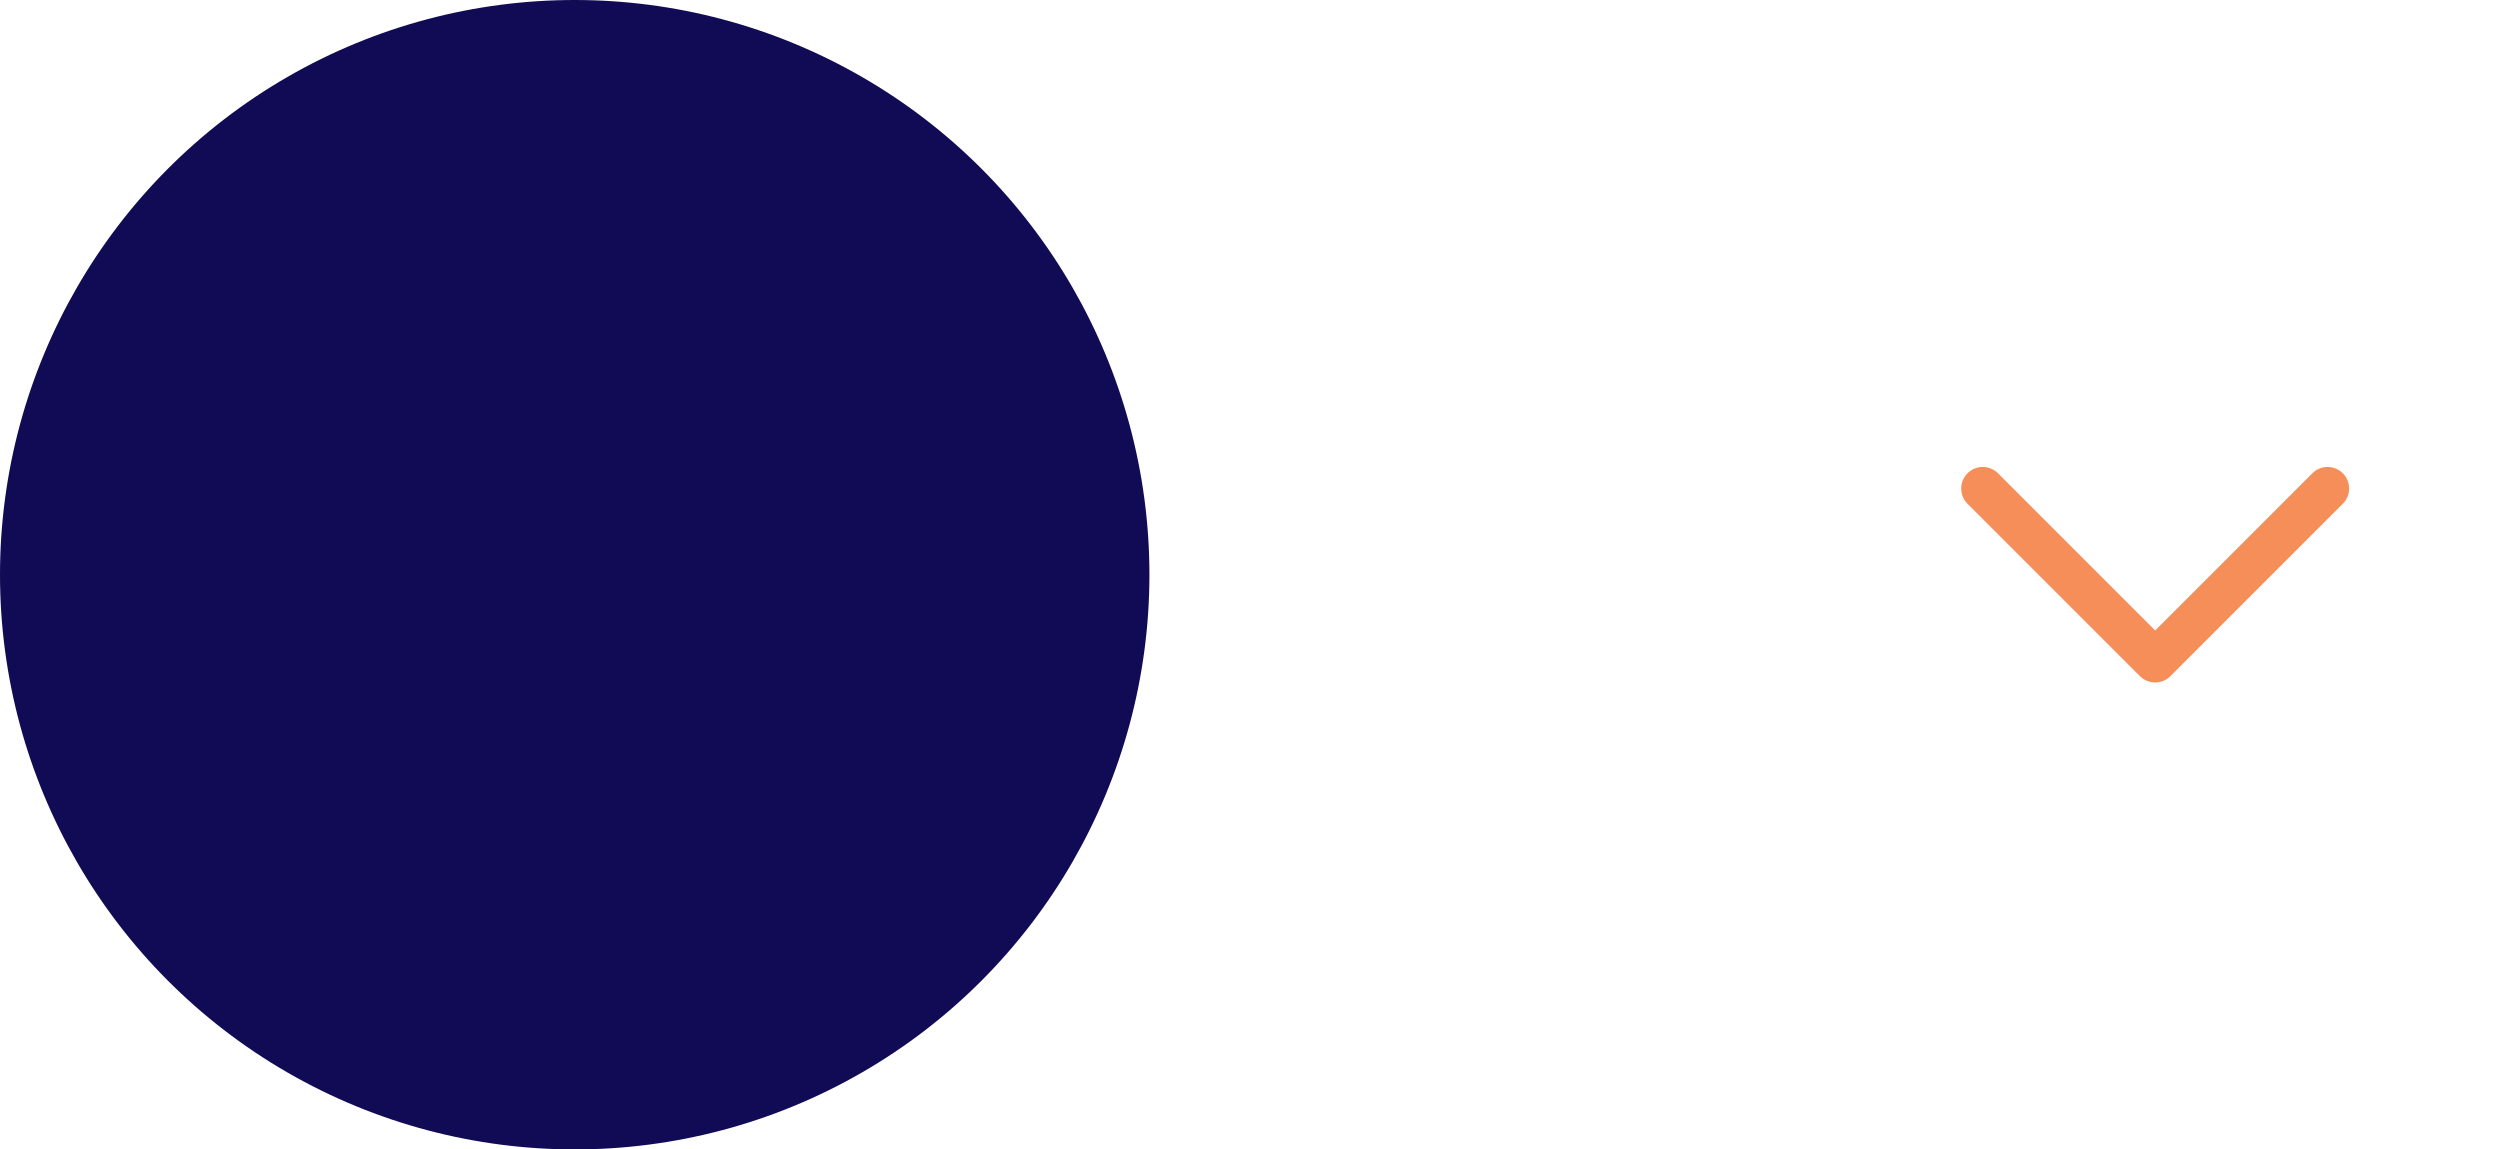 <svg width="87" height="40" viewBox="0 0 87 40" fill="none" xmlns="http://www.w3.org/2000/svg">
<g id="header 2">
<g id="dropdown">
<path id="Vector 59" d="M81 17L75 23L69 17" stroke="#F68E5A" stroke-width="1.5" stroke-linecap="round" stroke-linejoin="round"/>
</g>
<g id="avatar">
<g id="Mask Group">
<circle id="Ellipse 55" cx="20" cy="20" r="20" fill="#110B56"/>
</g>
</g>
</g>
</svg>
